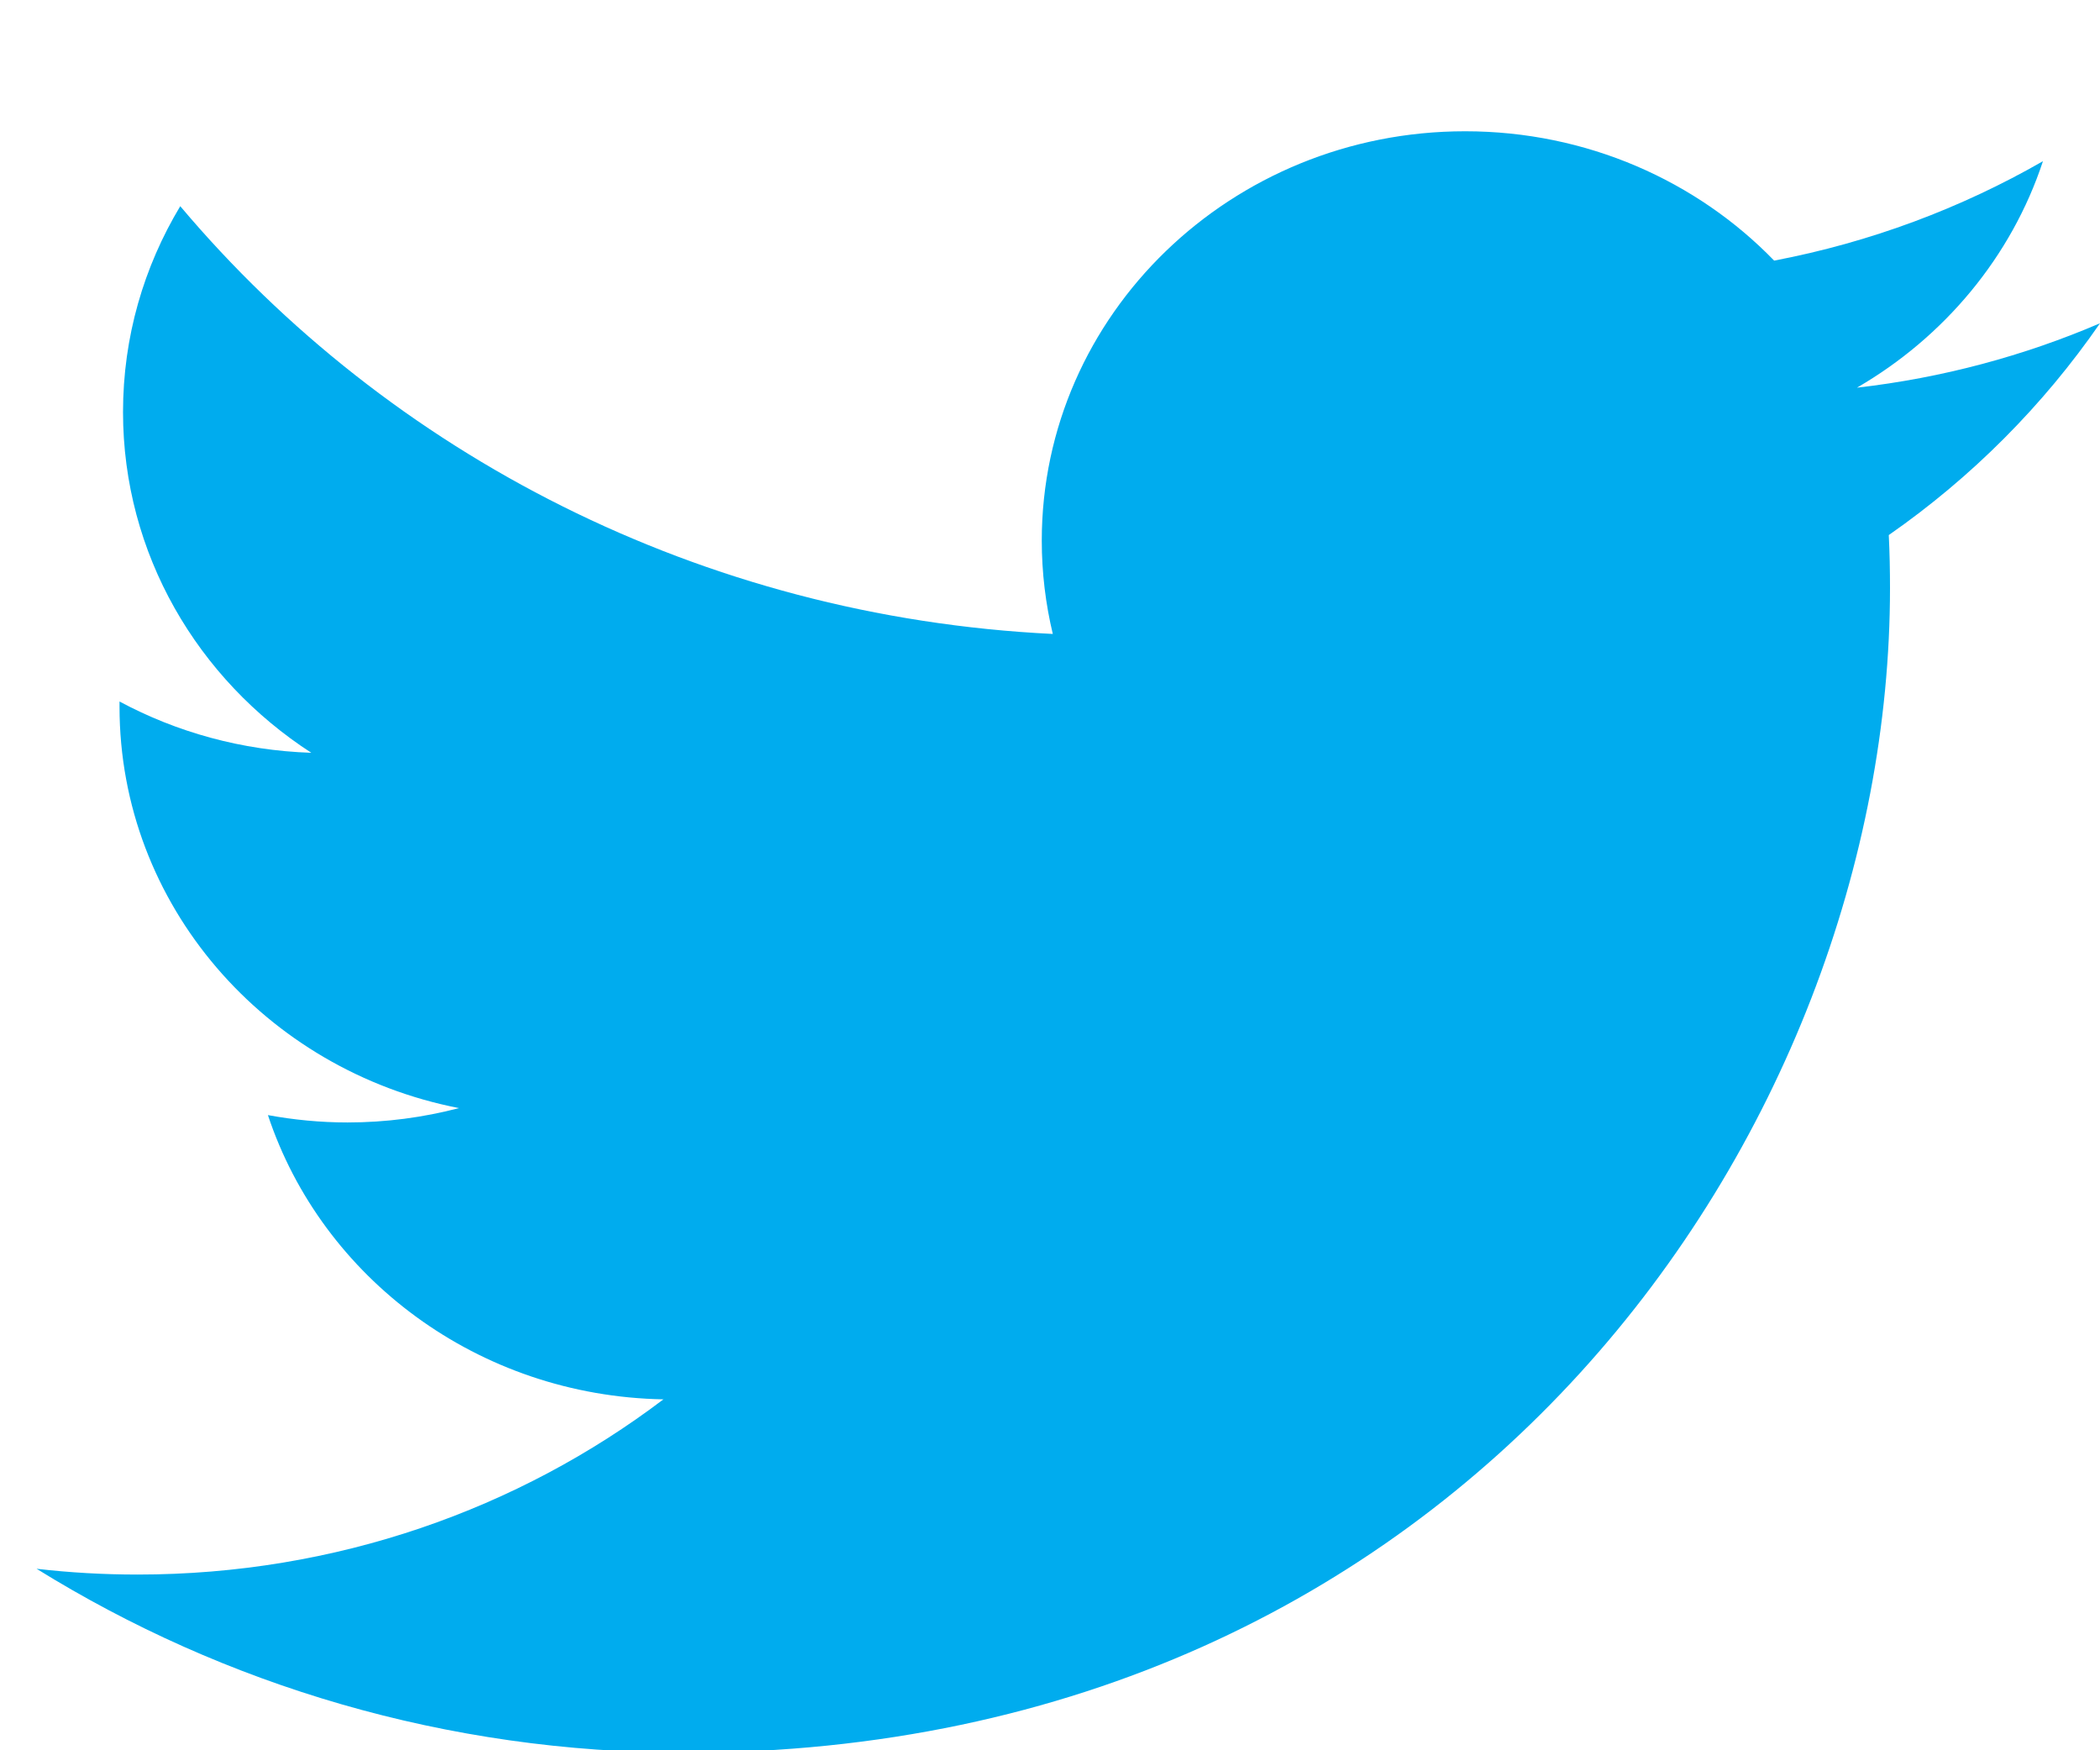 <?xml version="1.0" encoding="UTF-8" standalone="no"?>
<svg width="12px" height="10px" viewBox="0 0 12 10" version="1.1" xmlns="http://www.w3.org/2000/svg" xmlns:xlink="http://www.w3.org/1999/xlink" xmlns:sketch="http://www.bohemiancoding.com/sketch/ns">
    <!-- Generator: Sketch 3.2.2 (9983) - http://www.bohemiancoding.com/sketch -->
    <title>Shape</title>
    <desc>Created with Sketch.</desc>
    <defs></defs>
    <g id="Site" stroke="none" stroke-width="1" fill="none" fill-rule="evenodd" sketch:type="MSPage">
        <g id="Artboard-2" sketch:type="MSArtboardGroup" transform="translate(-197, -603)" fill="#737373">
            <g id="Contact" sketch:type="MSLayerGroup" transform="translate(179, 226)">
                <g id="twitter" transform="translate(0, 362)" sketch:type="MSShapeGroup">
                    <path fill="#00acee" d="M30,16.847 C29.566,17.033 29.1,17.159 28.611,17.215 C29.11,16.926 29.494,16.467 29.674,15.921 C29.207,16.189 28.689,16.384 28.138,16.489 C27.697,16.034 27.068,15.75 26.372,15.75 C25.037,15.75 23.953,16.797 23.953,18.089 C23.953,18.272 23.975,18.451 24.016,18.622 C22.006,18.524 20.223,17.593 19.03,16.178 C18.822,16.524 18.703,16.925 18.703,17.354 C18.703,18.165 19.13,18.881 19.779,19.301 C19.382,19.288 19.009,19.183 18.683,19.008 C18.683,19.018 18.683,19.028 18.683,19.038 C18.683,20.171 19.517,21.116 20.623,21.331 C20.42,21.384 20.207,21.413 19.986,21.413 C19.83,21.413 19.679,21.398 19.531,21.371 C19.839,22.3 20.732,22.976 21.791,22.995 C20.963,23.622 19.92,23.996 18.786,23.996 C18.591,23.996 18.399,23.985 18.209,23.963 C19.28,24.627 20.551,25.014 21.917,25.014 C26.367,25.014 28.8,21.451 28.8,18.36 C28.8,18.259 28.798,18.158 28.793,18.057 C29.266,17.728 29.676,17.316 30,16.847 L30,16.847 Z" id="Shape"></path>
                </g>
            </g>
        </g>
    </g>
</svg>